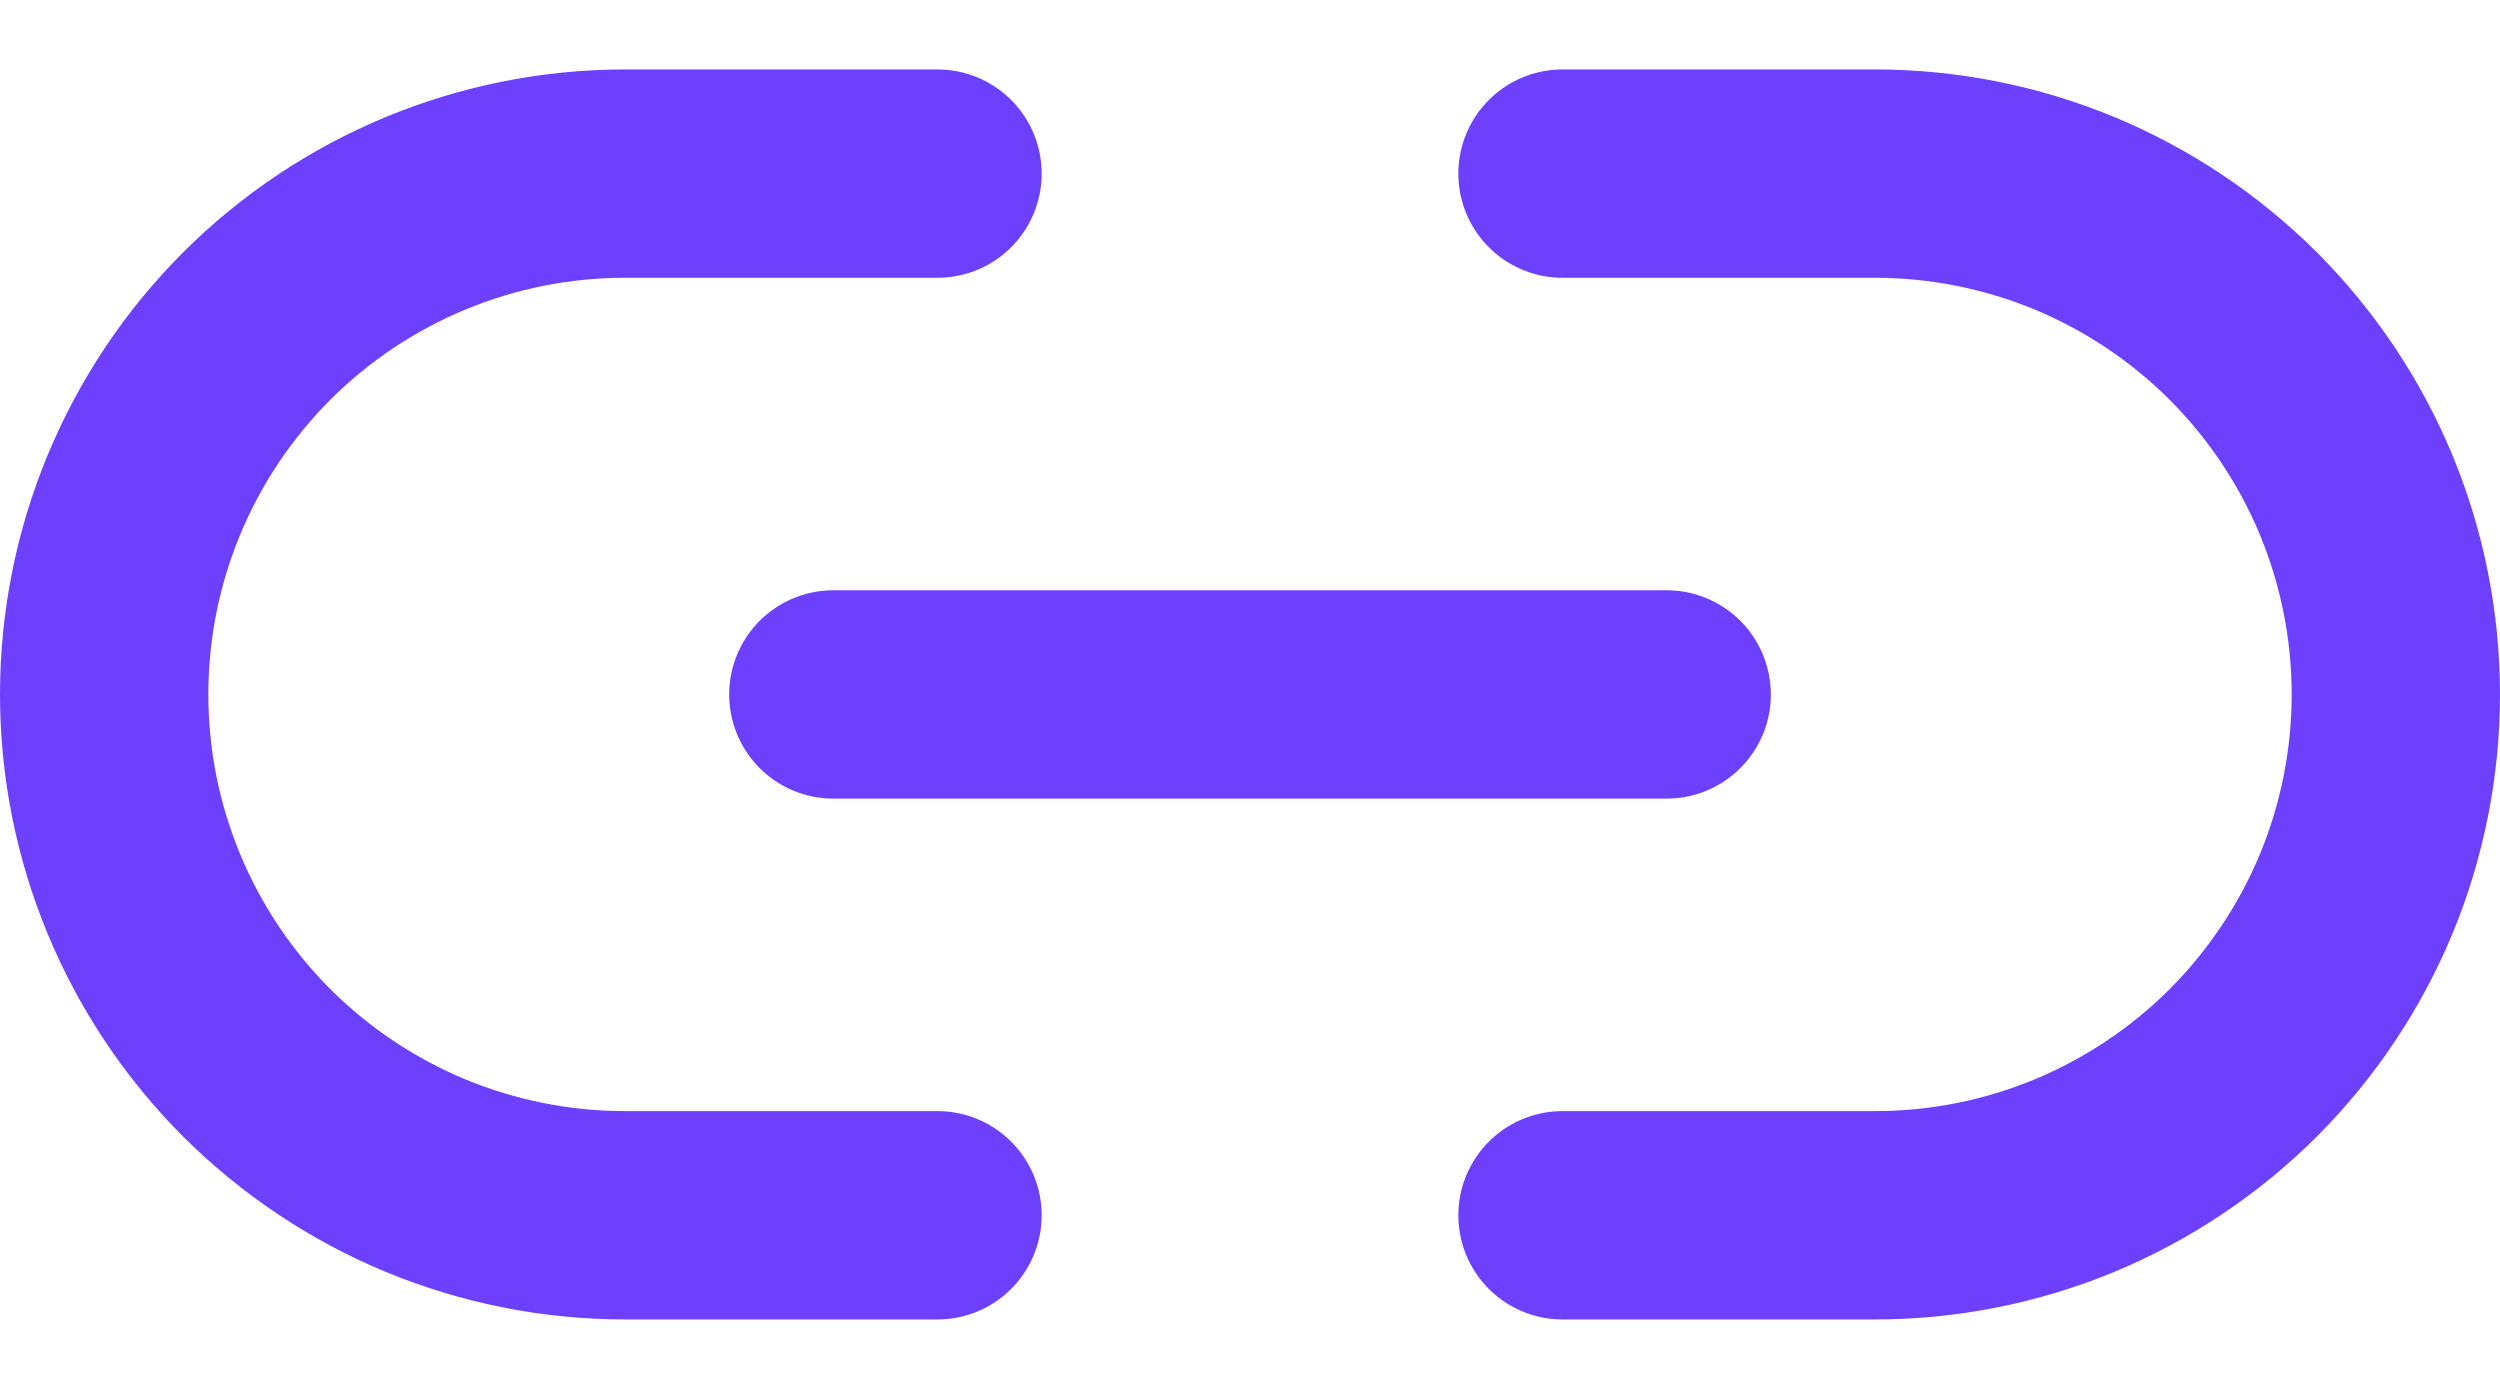 <svg width="18" height="10" viewBox="0 0 18 10" fill="none" xmlns="http://www.w3.org/2000/svg">
<path d="M11.25 1.25H13.5C13.992 1.25 14.48 1.347 14.935 1.535C15.39 1.724 15.803 2 16.152 2.348C16.5 2.697 16.776 3.11 16.965 3.565C17.153 4.02 17.25 4.508 17.25 5C17.25 5.492 17.153 5.98 16.965 6.435C16.776 6.89 16.5 7.303 16.152 7.652C15.803 8 15.39 8.276 14.935 8.465C14.48 8.653 13.992 8.75 13.5 8.75H11.25M6.75 8.75H4.5C4.008 8.75 3.52 8.653 3.065 8.465C2.61 8.276 2.197 8 1.848 7.652C1.145 6.948 0.75 5.995 0.75 5C0.75 4.005 1.145 3.052 1.848 2.348C2.552 1.645 3.505 1.25 4.5 1.25H6.75M6 5H12" stroke="#6D40FE" stroke-width="1.5" stroke-linecap="round" stroke-linejoin="round"/>
</svg>
